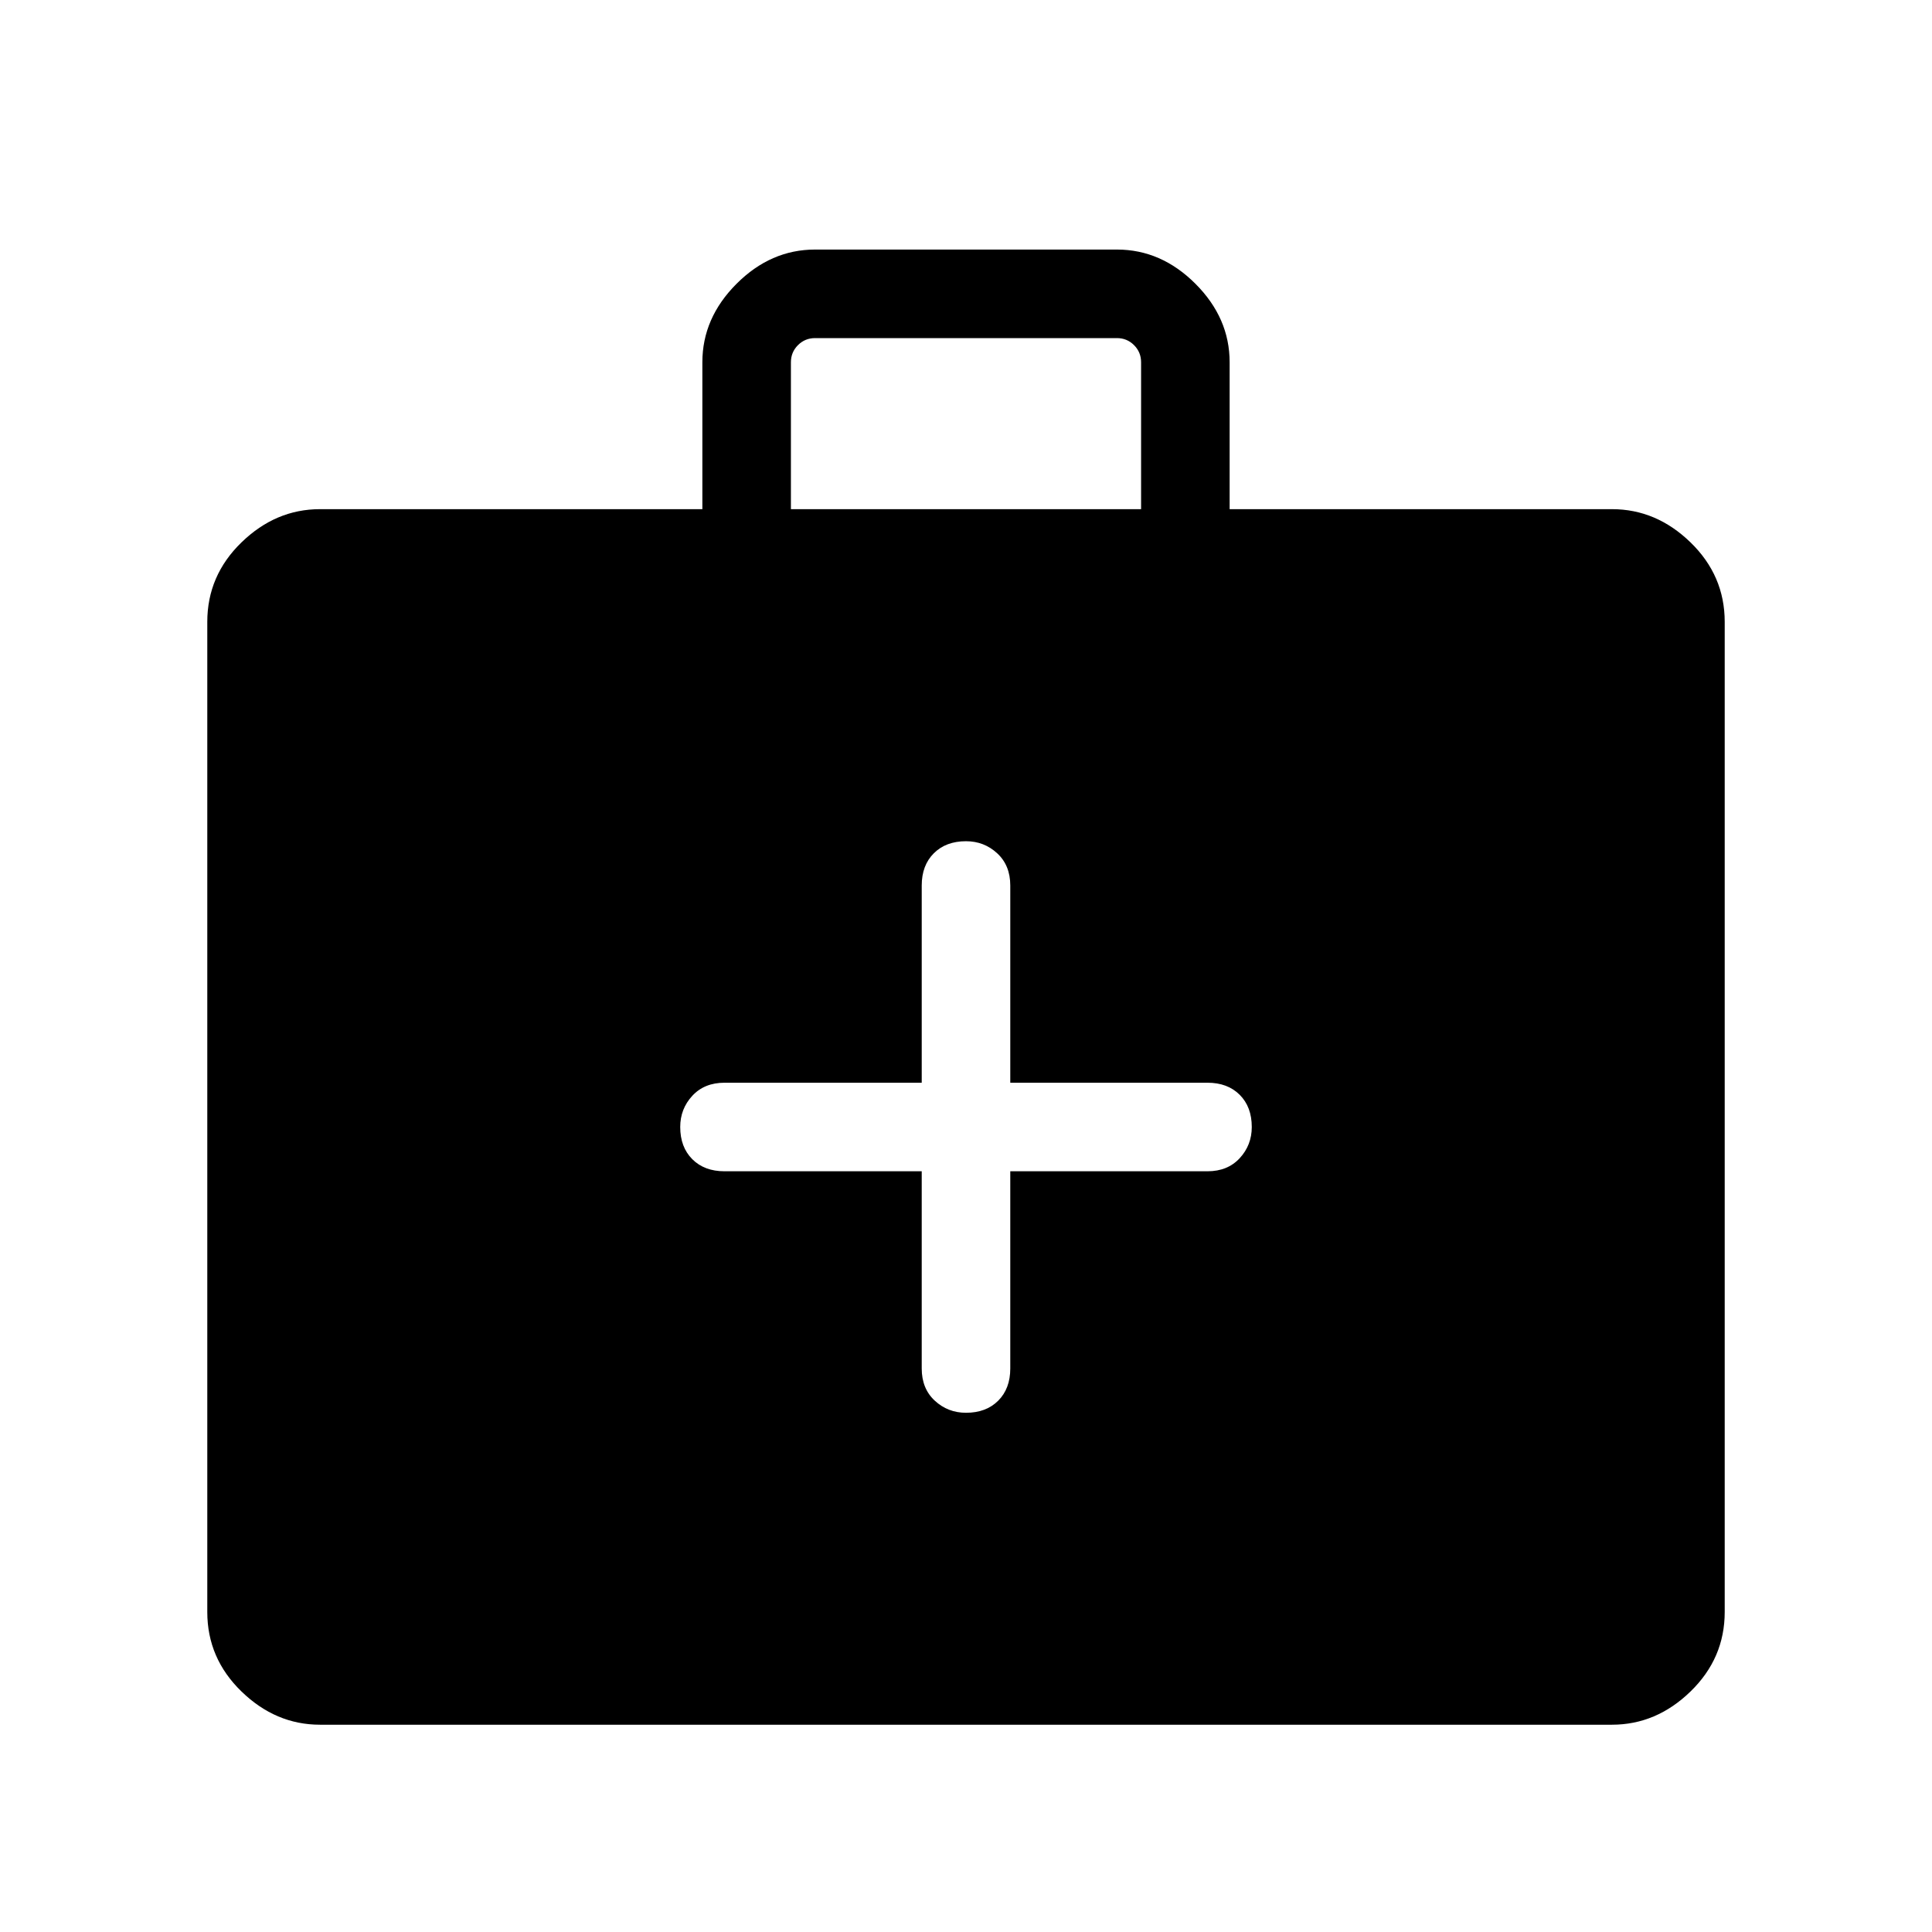 <svg xmlns="http://www.w3.org/2000/svg" height="48" width="48"><path d="M22.9 29.1V34q0 .5.325.8.325.3.775.3.5 0 .8-.3.3-.3.3-.8v-4.9H30q.5 0 .8-.325.3-.325.3-.775 0-.5-.3-.8-.3-.3-.8-.3h-4.9V22q0-.5-.325-.8-.325-.3-.775-.3-.5 0-.8.3-.3.3-.3.8v4.9H18q-.5 0-.8.325-.3.325-.3.775 0 .5.3.8.3.3.8.3ZM7.95 42.85q-1.1 0-1.95-.825-.85-.825-.85-1.975v-24.6q0-1.15.85-1.975.85-.825 1.95-.825h9.5V9q0-1.1.85-1.95.85-.85 1.95-.85h7.5q1.1 0 1.95.85.85.85.85 1.95v3.65h9.5q1.1 0 1.95.825.85.825.85 1.975v24.6q0 1.15-.85 1.975-.85.825-1.95.825Zm11.7-30.2h8.7V9q0-.25-.175-.425T27.75 8.4h-7.5q-.25 0-.425.175T19.65 9Z"/></svg>